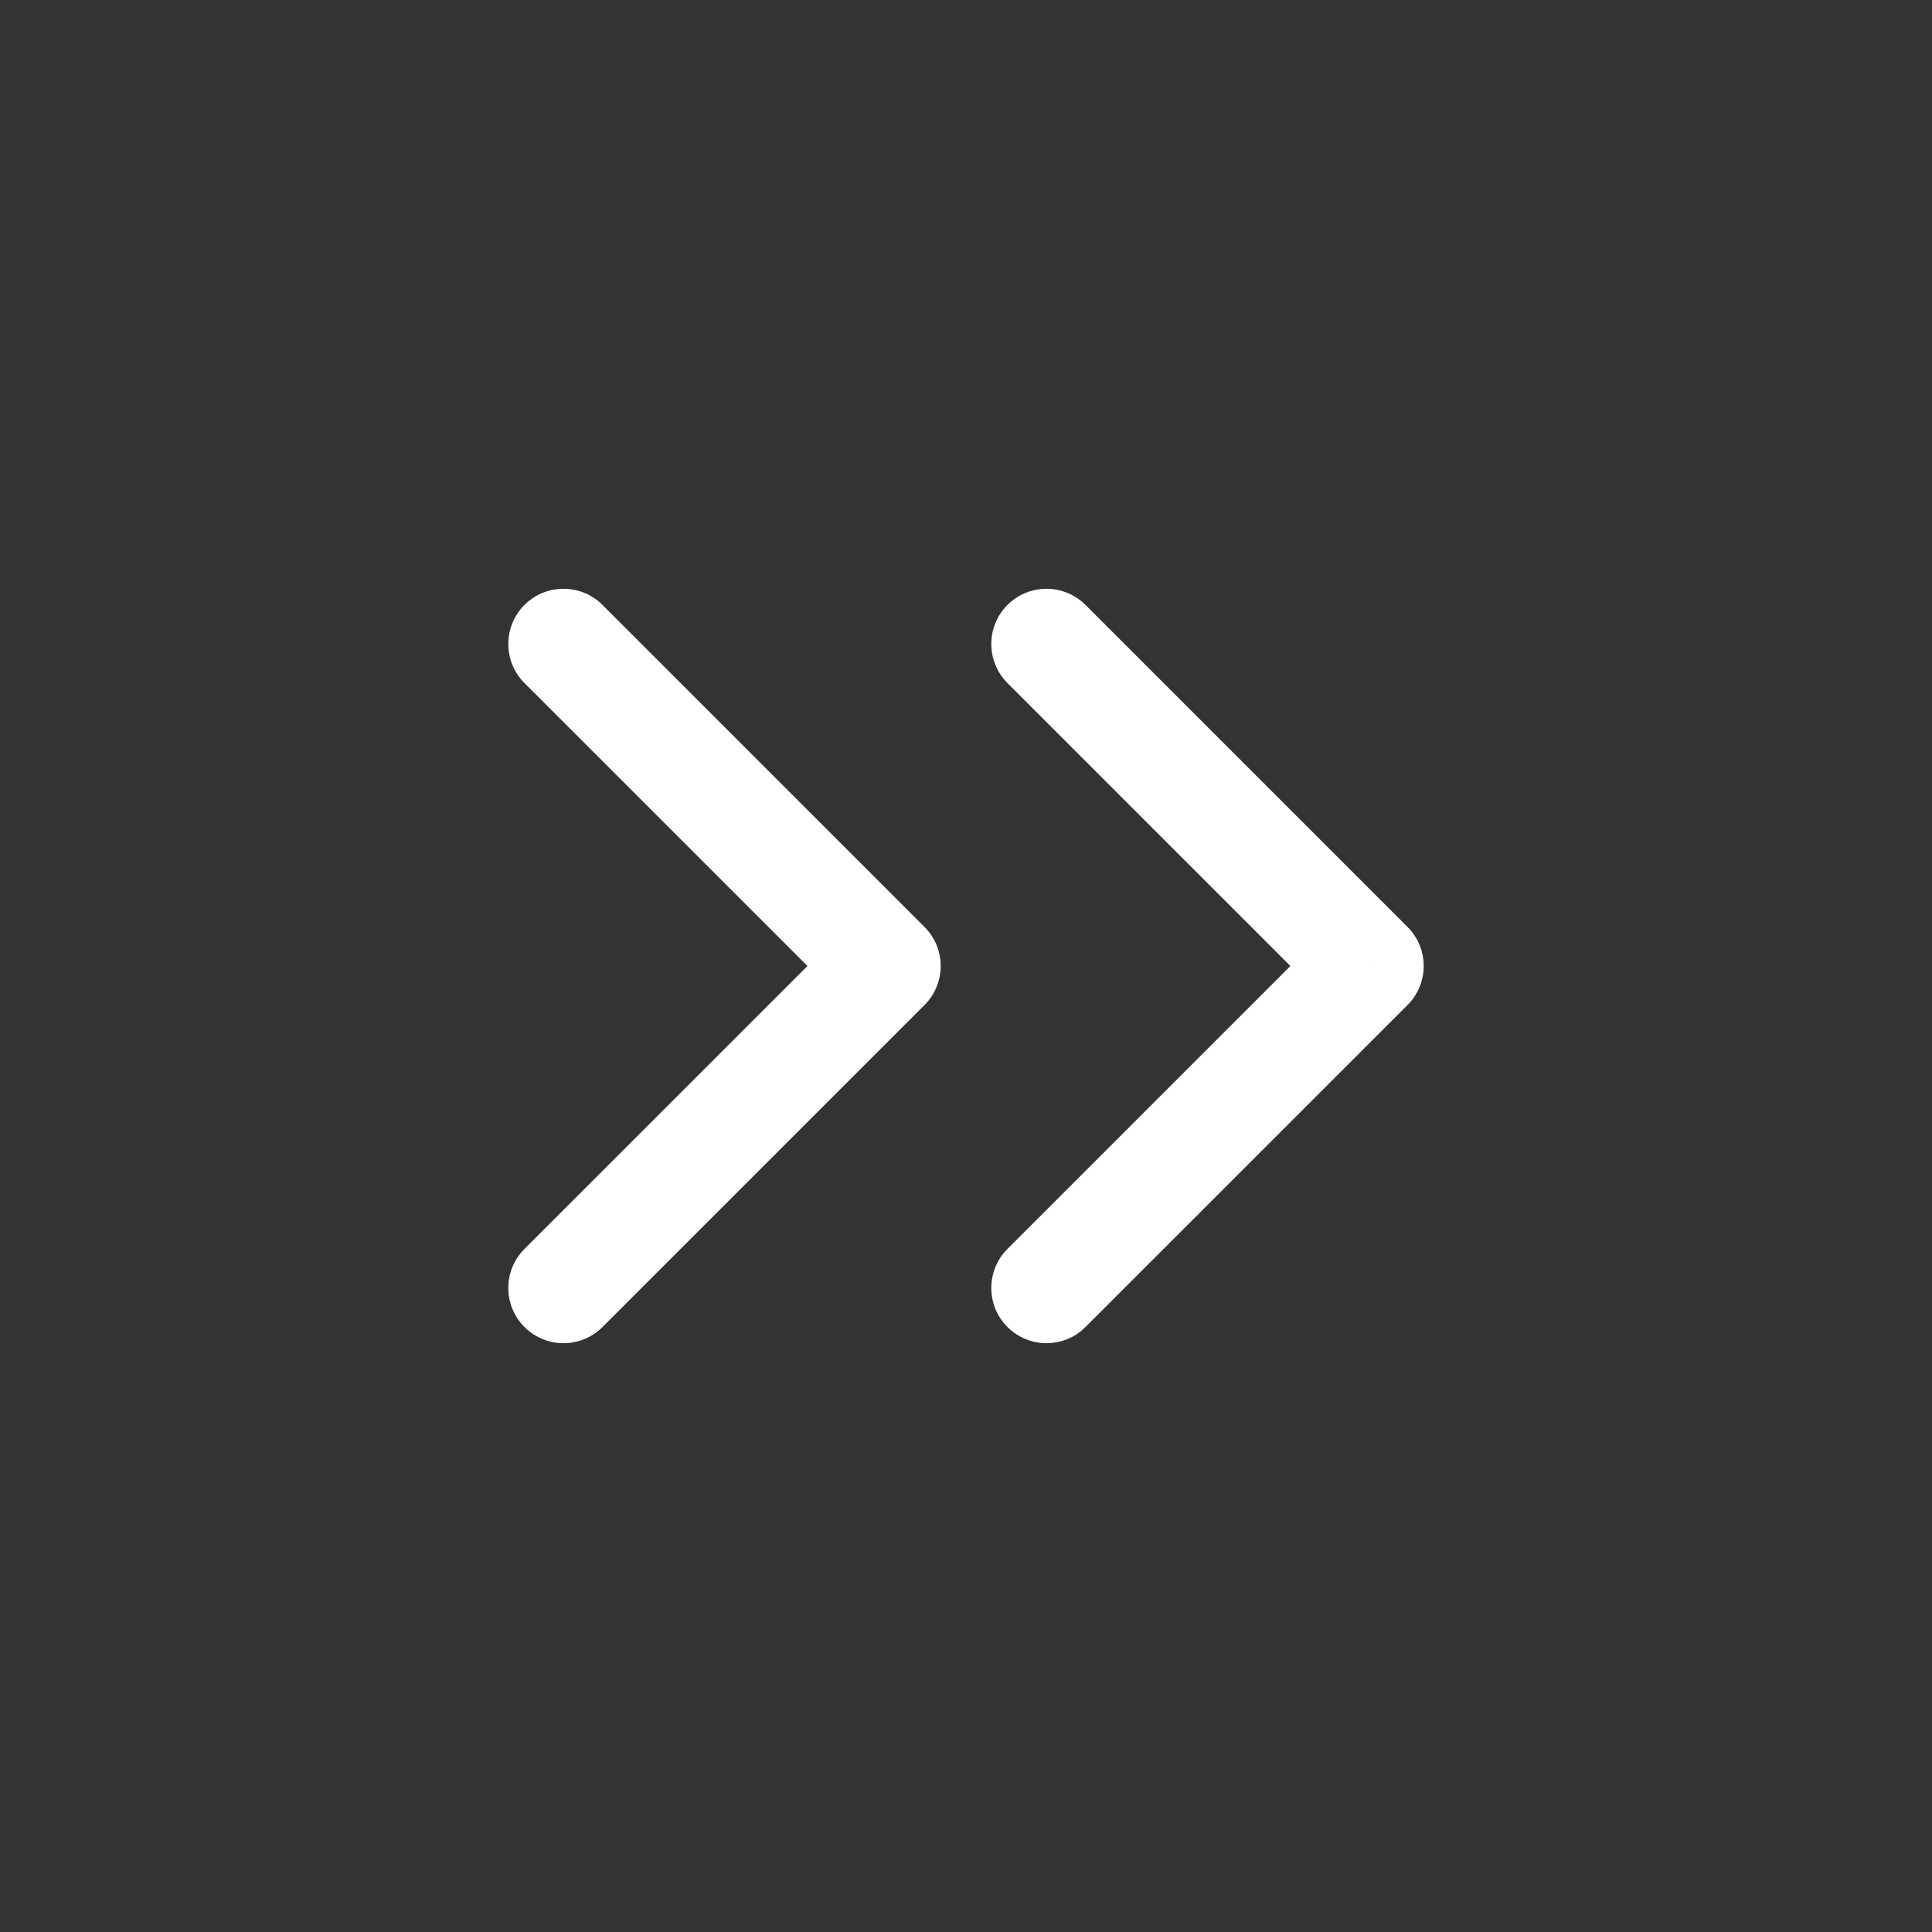 <svg width="35" height="35" viewBox="0 0 35 35" fill="none" xmlns="http://www.w3.org/2000/svg">
<rect x="0" y="0" width="35" height="35" fill="#333333" stroke="none"/>
<path d="M19.665 10.959C19.275 10.569 18.642 10.569 18.251 10.959C17.861 11.35 17.861 11.983 18.251 12.374L19.665 10.959ZM24.792 17.5L25.499 18.207C25.889 17.816 25.889 17.183 25.499 16.793L24.792 17.5ZM18.251 22.626C17.861 23.017 17.861 23.65 18.251 24.04C18.642 24.431 19.275 24.431 19.665 24.04L18.251 22.626ZM10.915 10.959C10.525 10.569 9.892 10.569 9.501 10.959C9.111 11.35 9.111 11.983 9.501 12.374L10.915 10.959ZM16.042 17.5L16.749 18.207C17.139 17.816 17.139 17.183 16.749 16.793L16.042 17.5ZM9.501 22.626C9.111 23.017 9.111 23.65 9.501 24.04C9.892 24.431 10.525 24.431 10.915 24.04L9.501 22.626ZM18.251 12.374L24.084 18.207L25.499 16.793L19.665 10.959L18.251 12.374ZM24.084 16.793L18.251 22.626L19.665 24.04L25.499 18.207L24.084 16.793ZM9.501 12.374L15.335 18.207L16.749 16.793L10.915 10.959L9.501 12.374ZM15.335 16.793L9.501 22.626L10.915 24.04L16.749 18.207L15.335 16.793Z" fill="white"/>
</svg>
